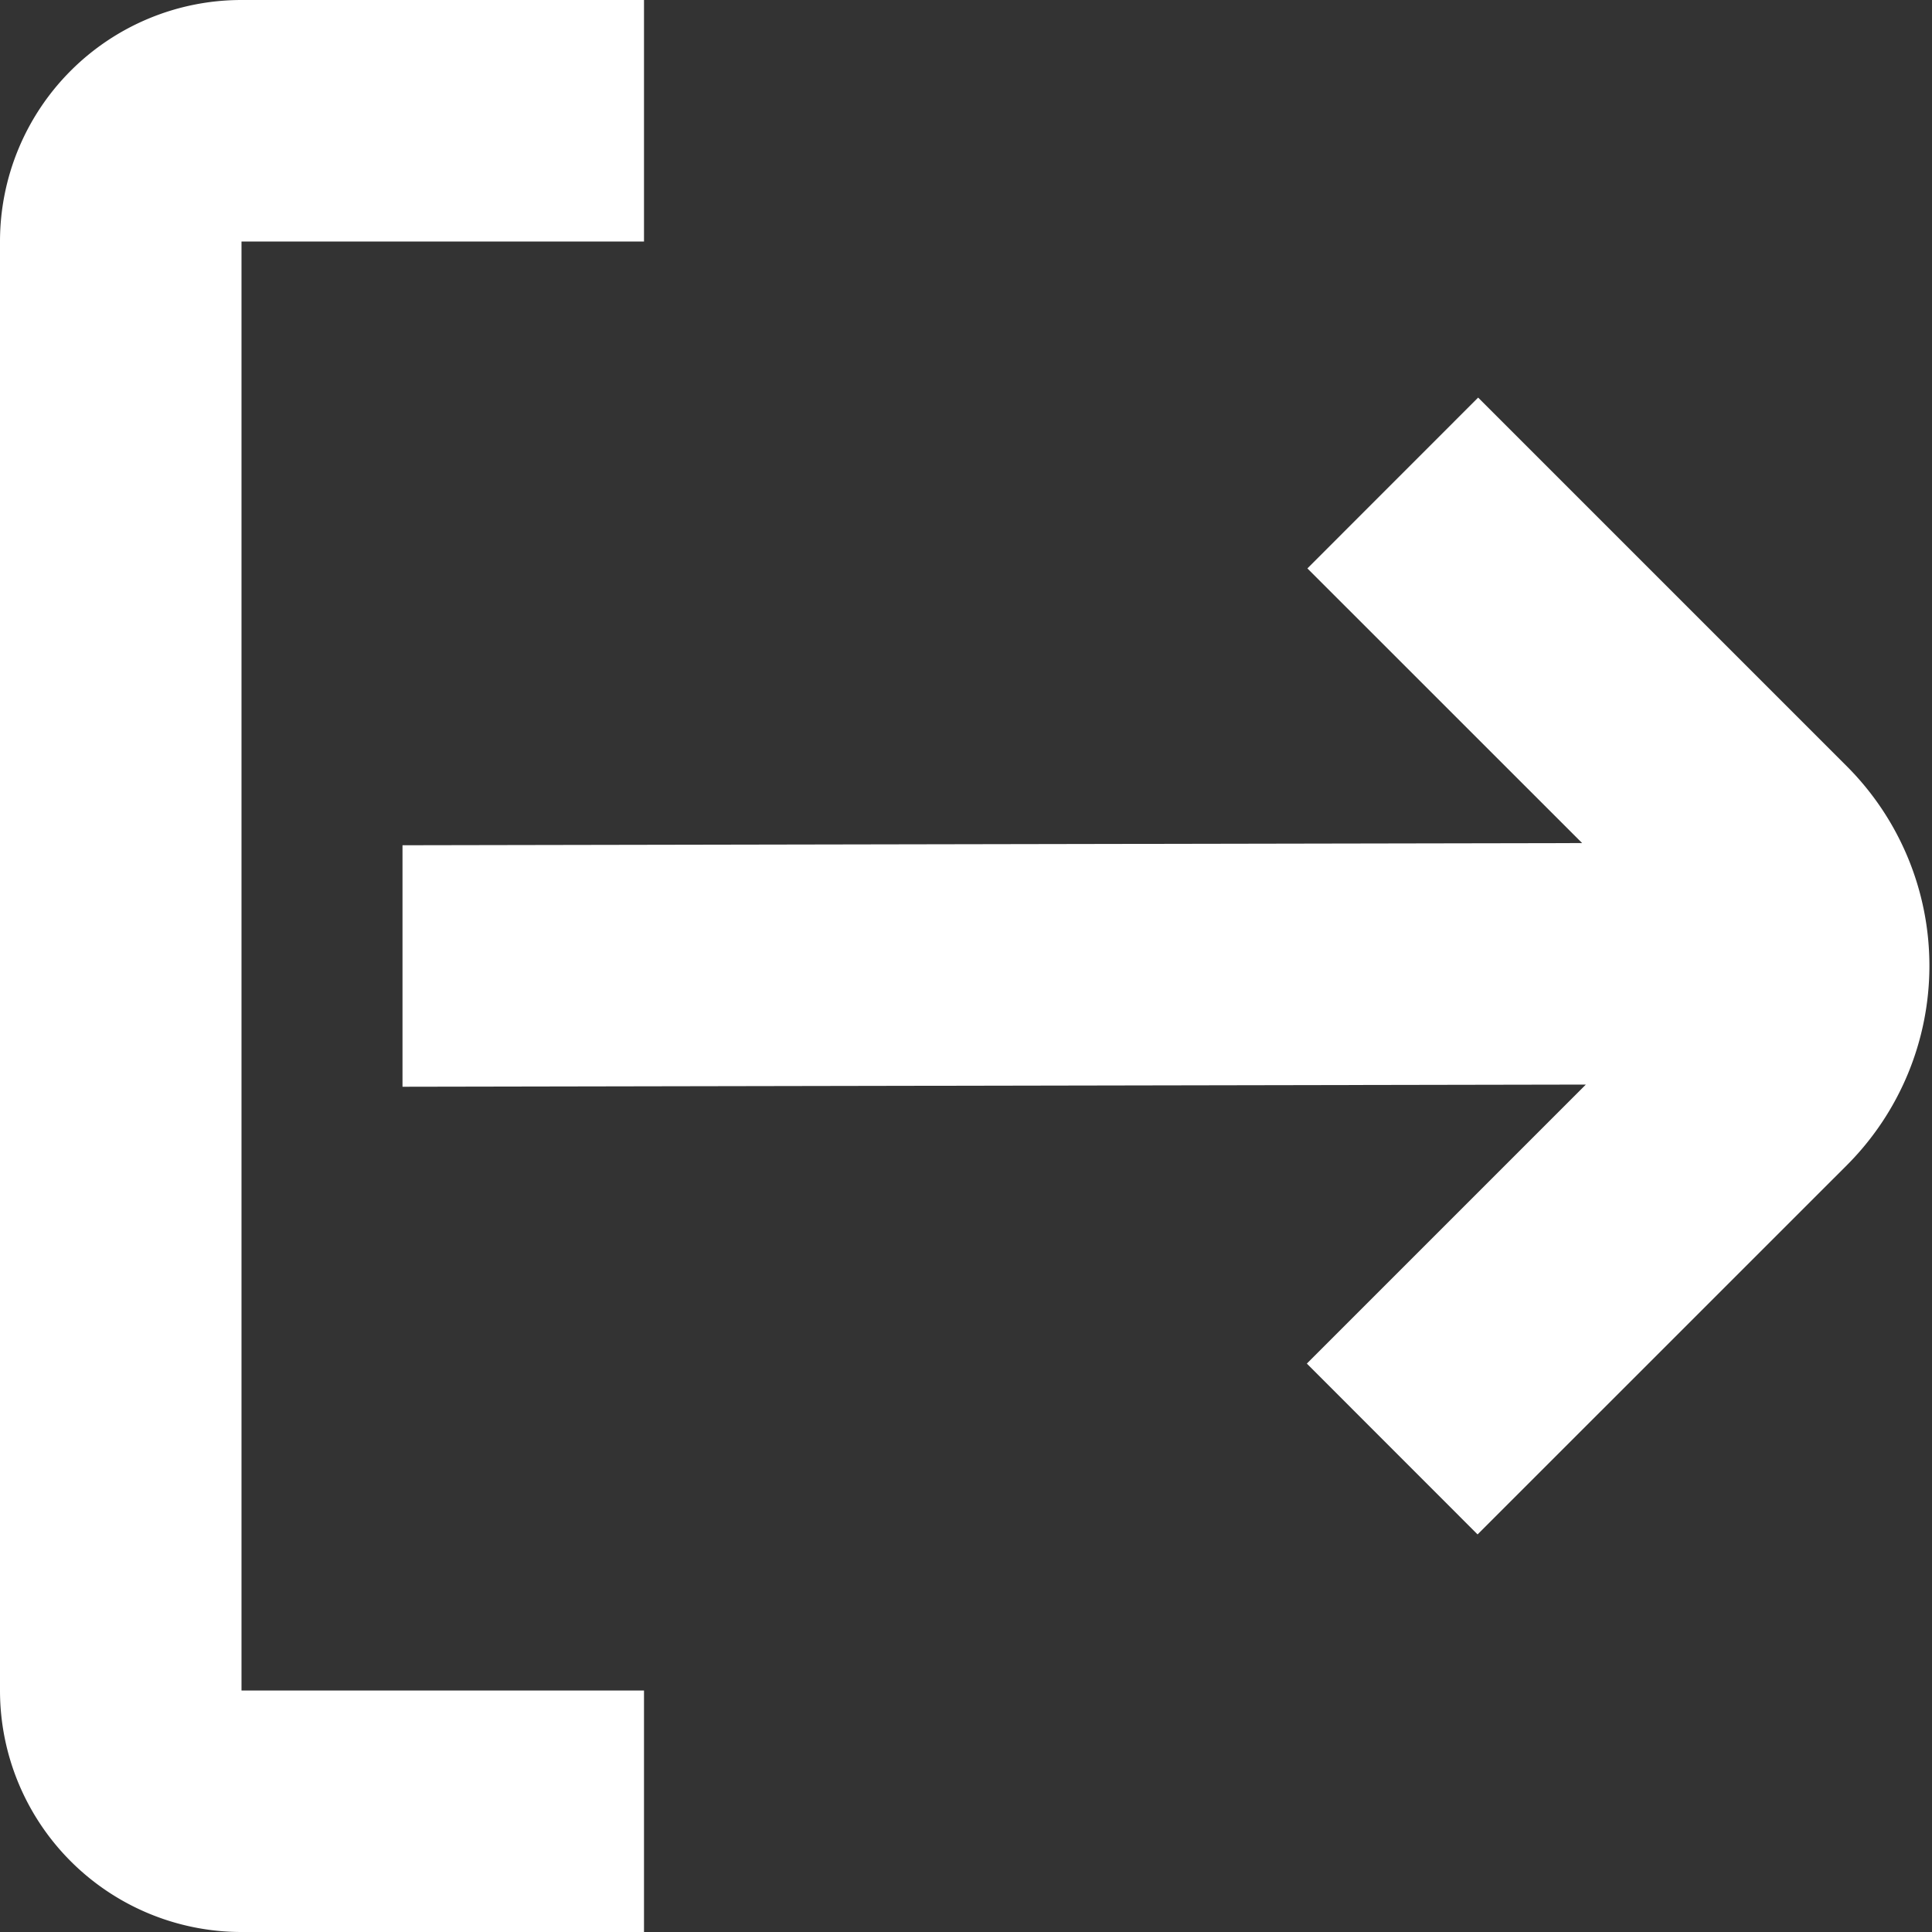 <?xml version="1.0"?>
<svg xmlns="http://www.w3.org/2000/svg" xmlns:xlink="http://www.w3.org/1999/xlink" xmlns:svgjs="http://svgjs.com/svgjs" version="1.1" width="512" height="512" x="0" y="0" viewBox="0 0 24 24" style="enable-background:new 0 0 512 512" xml:space="preserve"><rect x="0" y="0" width="24" height="24" fill="#333333" stroke="none"/><g><path xmlns="http://www.w3.org/2000/svg" d="M3,3H8V0H3A3,3,0,0,0,0,3V21a3,3,0,0,0,3,3H8V21H3Z" fill="#ffffff" data-original="#000000"/><path xmlns="http://www.w3.org/2000/svg" d="M22.948,9.525,18.362,4.939,16.241,7.061l3.413,3.412L5,10.5,5,13.5l14.7-.027-3.466,3.466,2.121,2.122,4.587-4.586A3.506,3.506,0,0,0,22.948,9.525Z" fill="#ffffff" data-original="#000000"/></g></svg>
